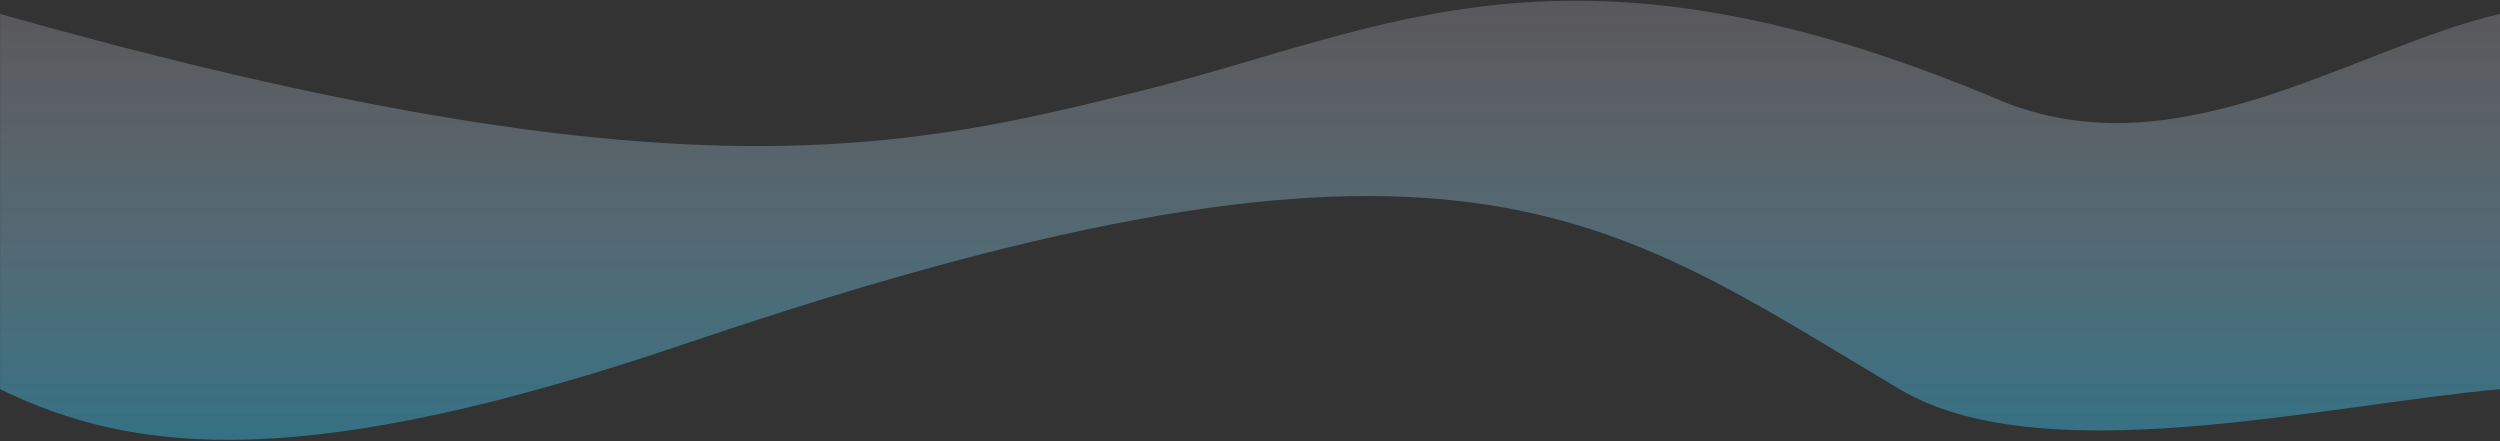 <?xml version="1.0" encoding="UTF-8"?>
<svg width="1439px" height="254px" viewBox="0 0 1439 254" version="1.1" xmlns="http://www.w3.org/2000/svg" xmlns:xlink="http://www.w3.org/1999/xlink">
    <rect x="0" y="0" width="1439" height="254" fill="#333333" stroke="none"/>
    <!-- Generator: Sketch 52.6 (67491) - http://www.bohemiancoding.com/sketch -->
    <title>onda4</title>
    <desc>Created with Sketch.</desc>
    <defs>
        <linearGradient x1="50%" y1="10.312%" x2="50%" y2="100%" id="linearGradient-1">
            <stop stop-color="#FFF0FE" stop-opacity="0.356" offset="0%"></stop>
            <stop stop-color="#26B1DB" offset="100%"></stop>
        </linearGradient>
    </defs>
    <g id="Design" stroke="none" stroke-width="1" fill="none" fill-rule="evenodd" fill-opacity="0.5">
        <g id="Landing-Page" transform="translate(-1, -1343)" fill="url(#linearGradient-1)">
            <path d="M1.046,1351.001 C390.508,1461.134 523.203,1429.03 661.416,1394.386 C799.63,1359.742 904.569,1296.489 1151.791,1400.547 C1253.818,1443.491 1355.997,1370.326 1440,1351.001 L1440,1567 C1336.418,1576.428 1175.895,1615.448 1094.345,1567 C924.877,1466.32 839.548,1390.086 396.745,1540.441 C178.182,1614.655 79.643,1605.314 1.046,1567 L1.046,1351.001 Z" id="onda4"></path>
        </g>
    </g>
</svg>